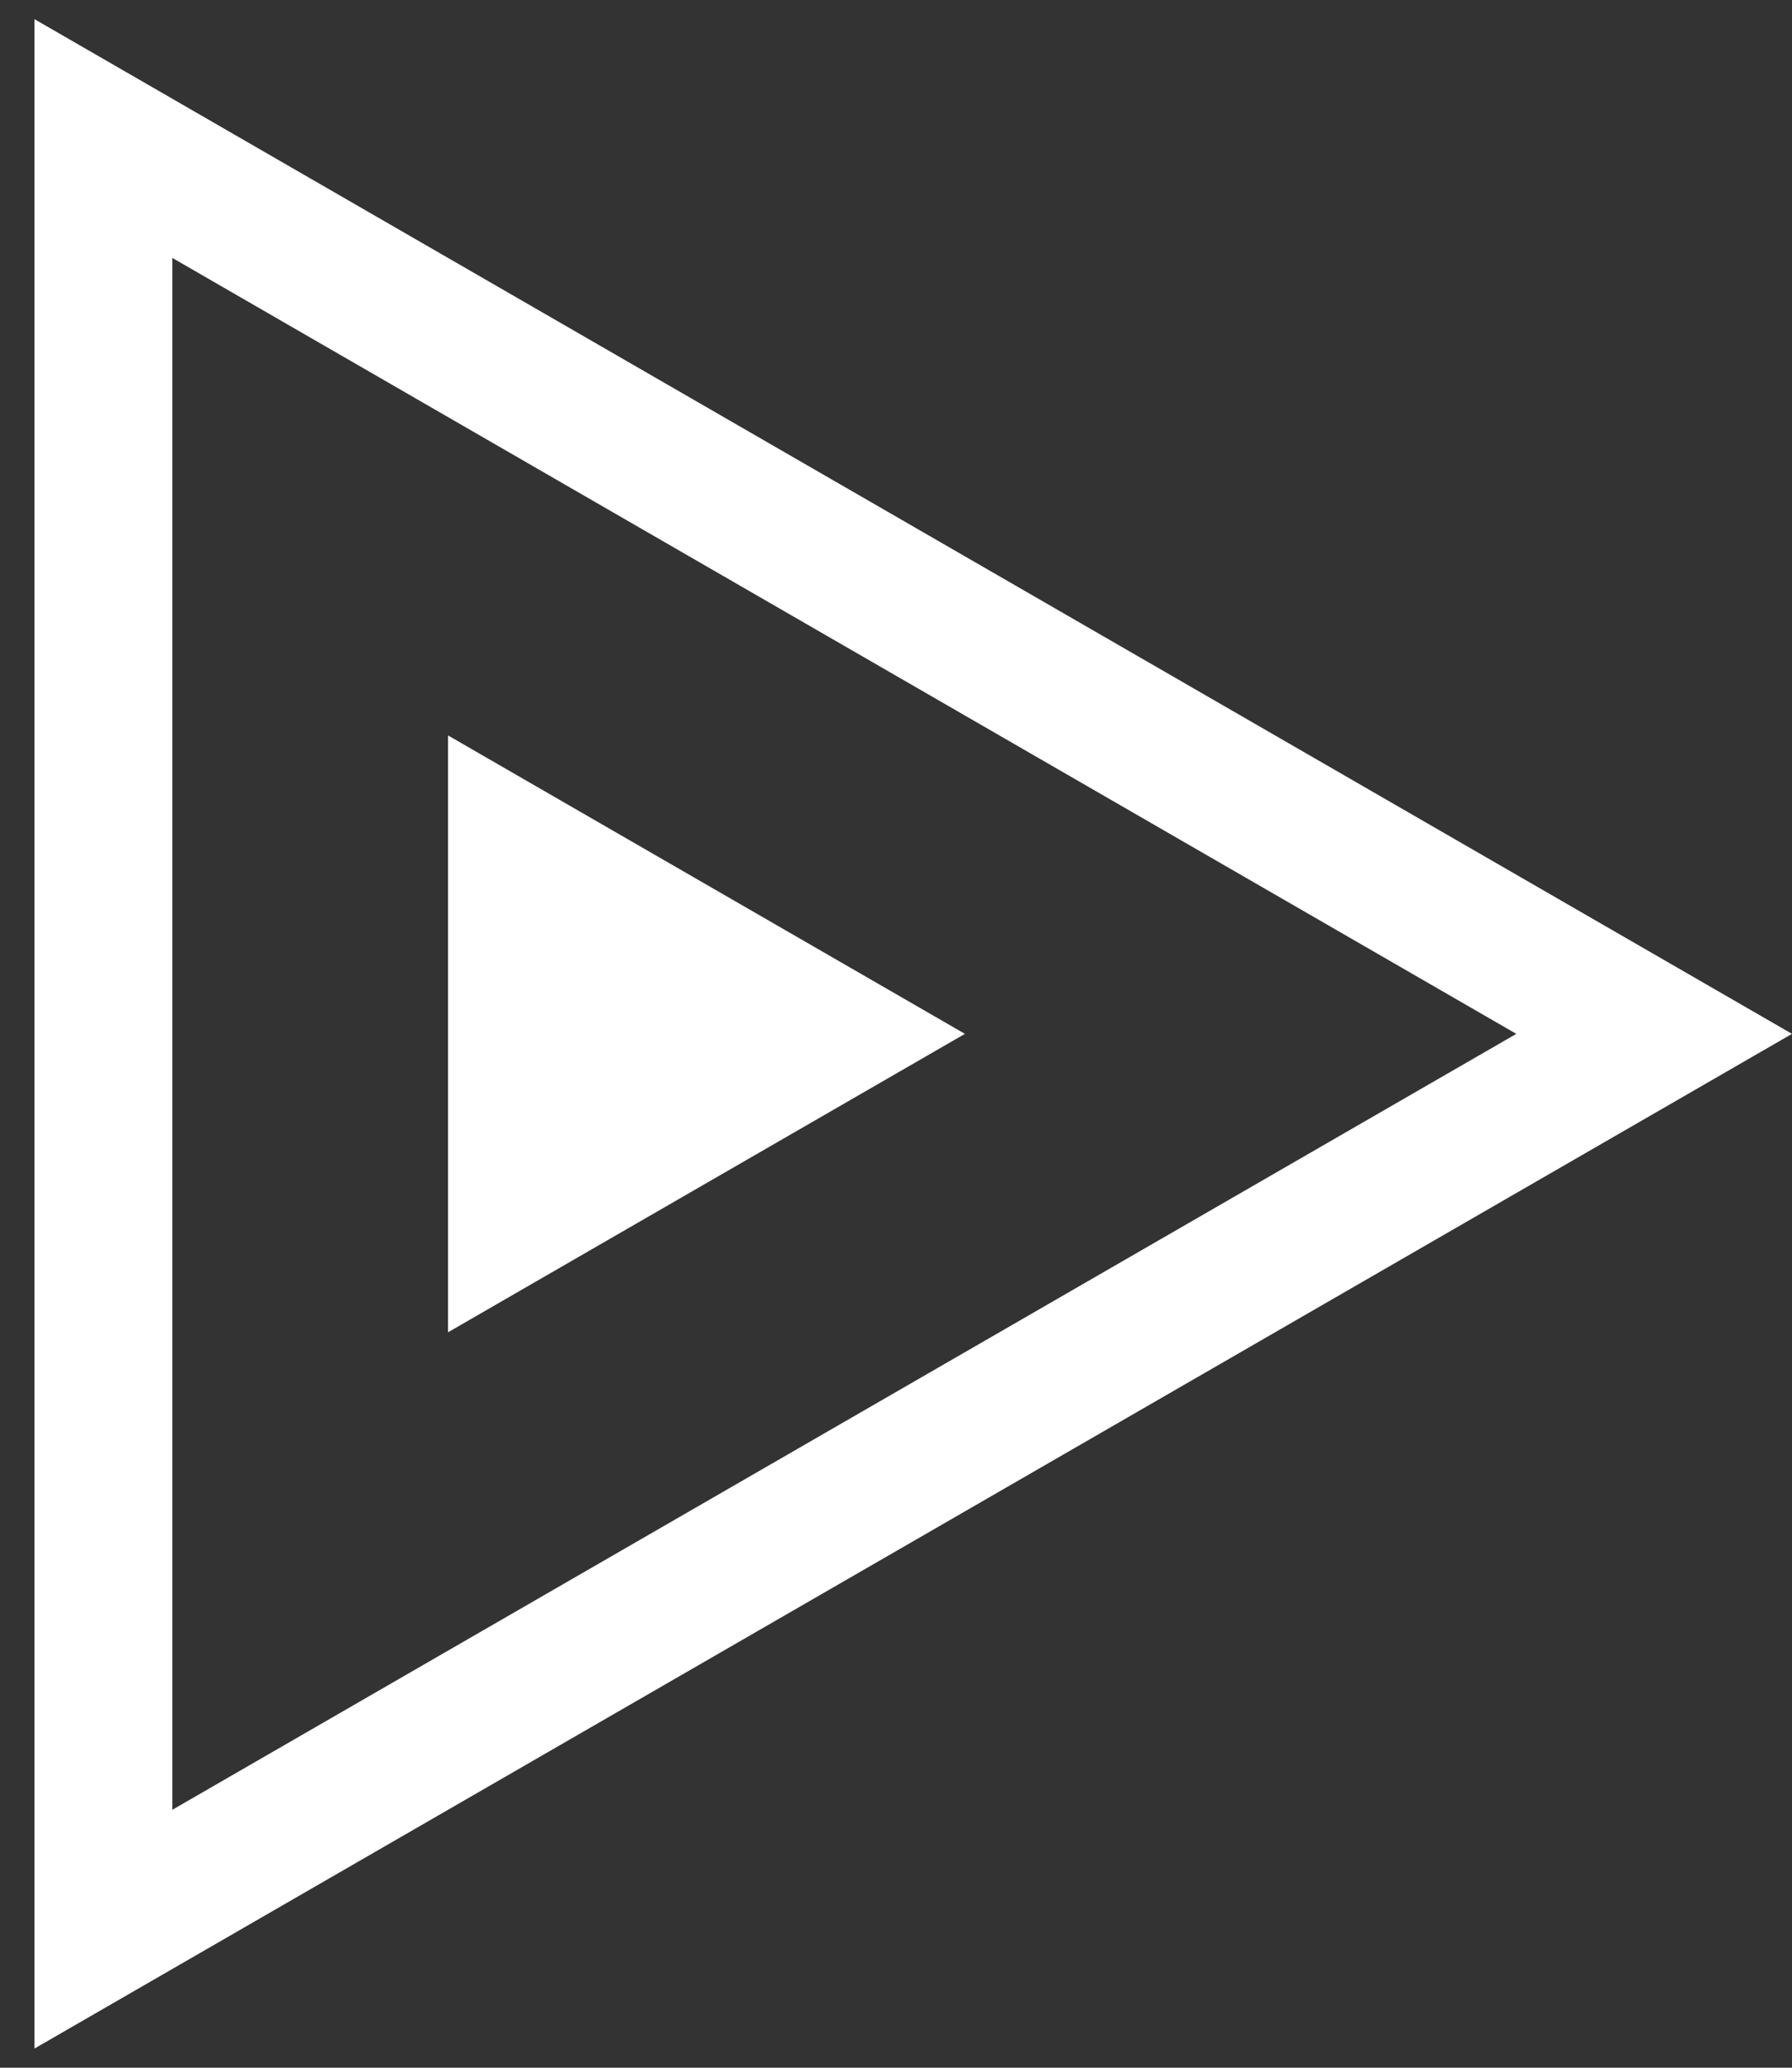 <svg width="13" height="15" viewBox="0 0 13 15" fill="none" xmlns="http://www.w3.org/2000/svg">
<rect x="0" y="0" width="13" height="15" fill="#333333" stroke="none"/>
<path d="M7 7.5L3.25 9.665L3.25 5.335L7 7.5Z" fill="white"/>
<path fill-rule="evenodd" clip-rule="evenodd" d="M13 7.5L0.25 0.139L0.25 14.861L13 7.5ZM11 7.5L1.25 1.871L1.25 13.129L11 7.5Z" fill="white"/>
</svg>

